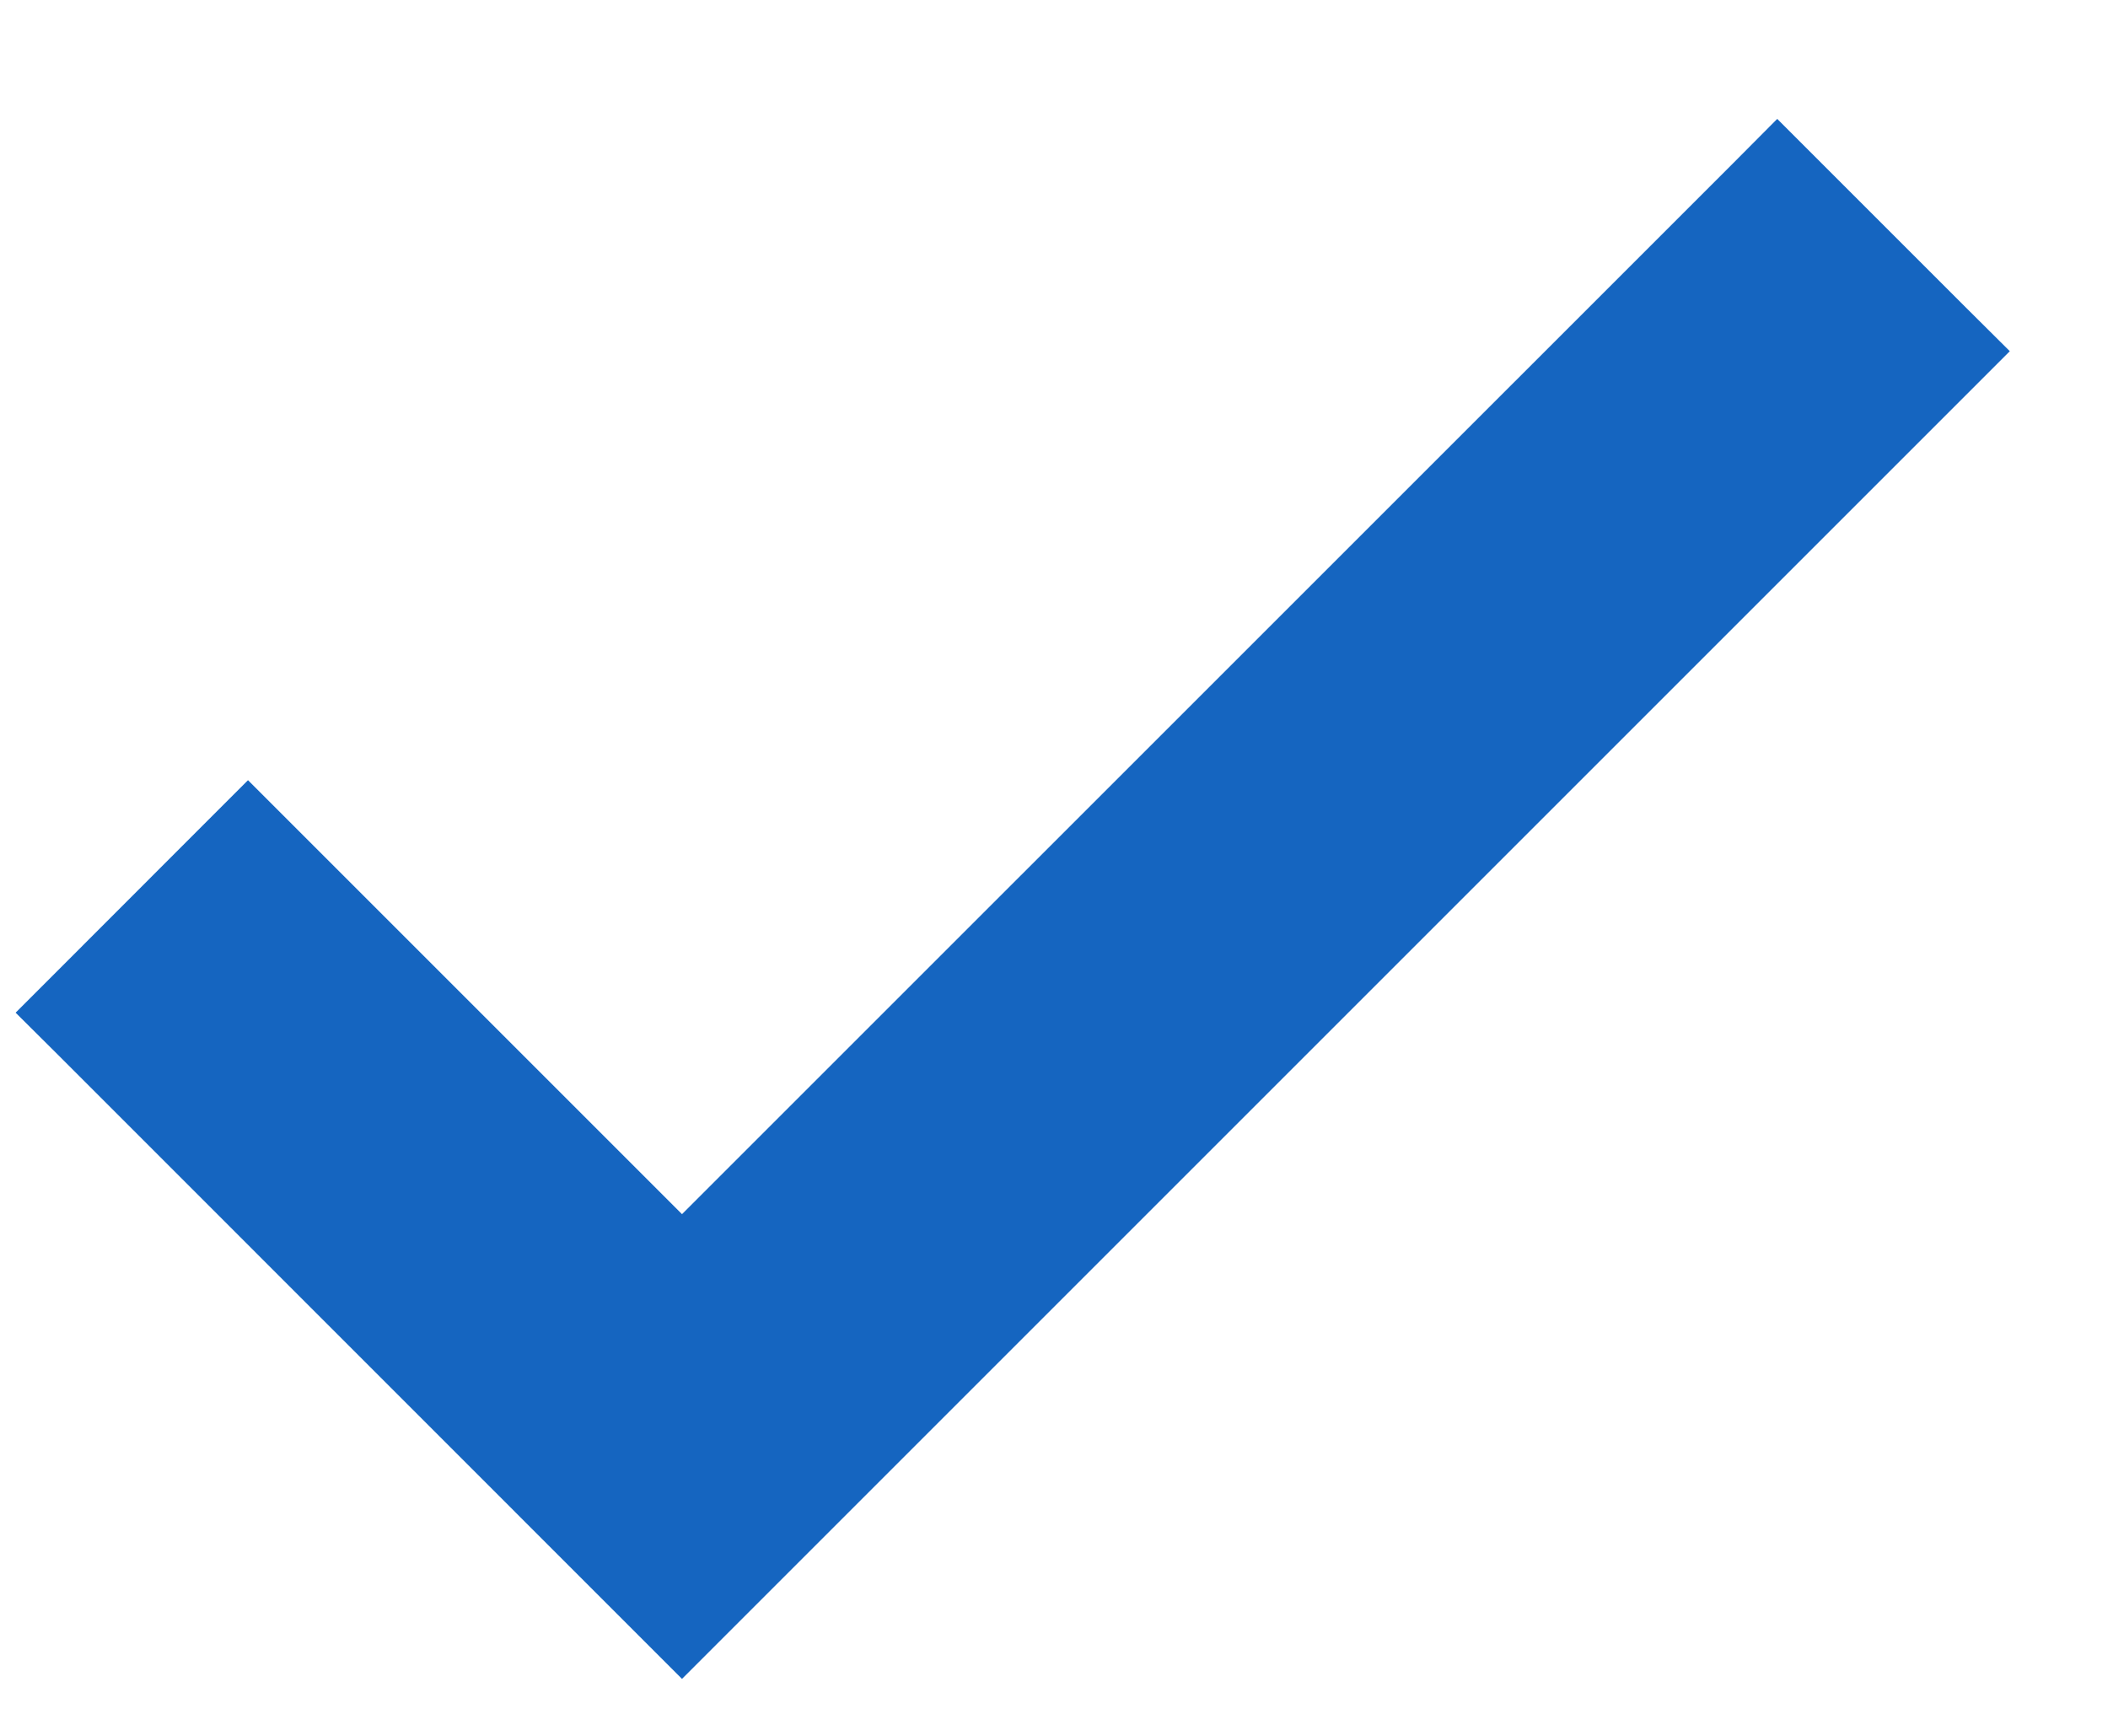 <svg xmlns="http://www.w3.org/2000/svg" width="17" height="14" fill="none" viewBox="0 0 17 14"><path fill="#1565C0" stroke="#1565C0" stroke-width=".5" d="M5.5 10.146L2.177 6.823L2 6.646L1.823 6.823L0.657 7.99L0.48 8.167L0.657 8.343L5.323 13.01L5.5 13.187L5.677 13.01L15.677 3.01L15.854 2.833L15.677 2.657L14.51 1.49L14.333 1.313L14.157 1.49L5.5 10.146Z"/></svg>